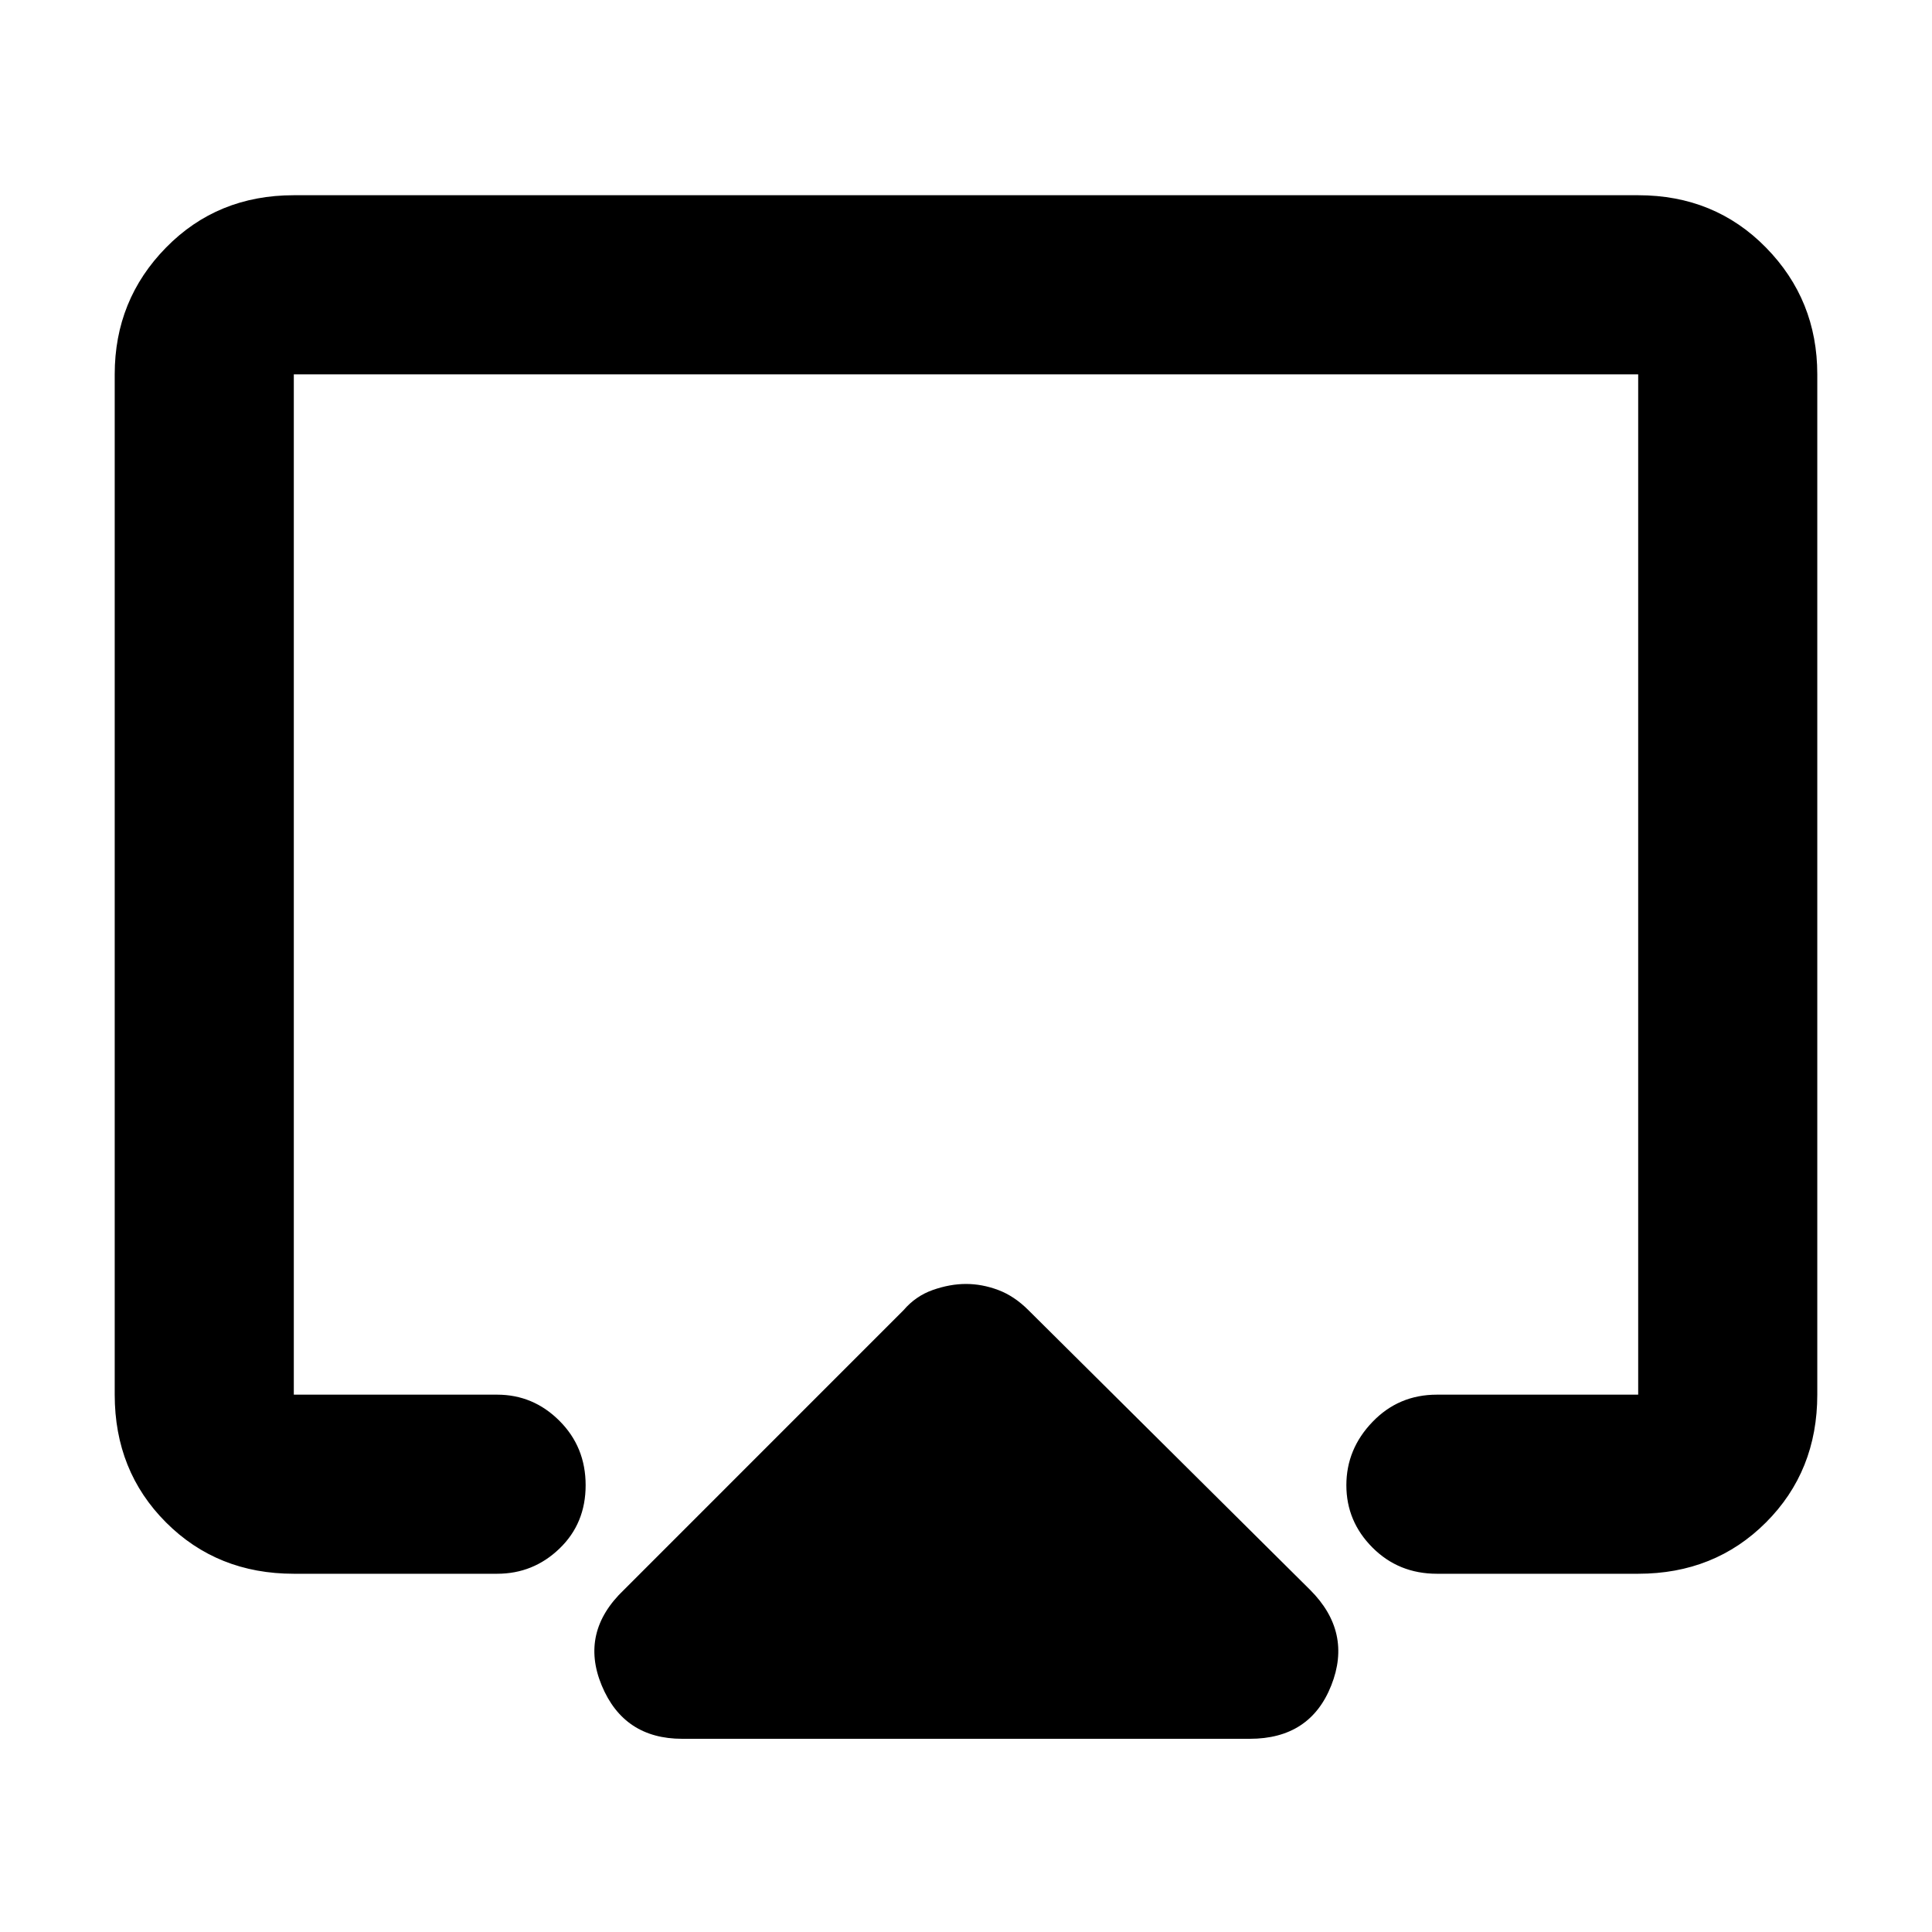 <svg xmlns="http://www.w3.org/2000/svg" height="40" width="40"><path d="M14.125 36q-1.208 0-1.667-1.104-.458-1.104.459-1.979l5.791-5.792q.25-.292.604-.417.355-.125.688-.125.333 0 .667.125.333.125.625.417l5.833 5.792q.875.875.437 1.979Q27.125 36 25.875 36Zm-8.042-3.417q-1.583 0-2.645-1.062-1.063-1.063-1.063-2.646V7.75q0-1.542 1.063-2.625Q4.5 4.042 6.083 4.042h27.834q1.583 0 2.645 1.083 1.063 1.083 1.063 2.625v21.125q0 1.583-1.063 2.646-1.062 1.062-2.645 1.062H29.75q-.792 0-1.333-.541-.542-.542-.542-1.292t.542-1.312q.541-.563 1.333-.563h4.167V7.75H6.083v21.125h4.209q.75 0 1.291.542.542.541.542 1.333 0 .792-.542 1.312-.541.521-1.291.521ZM20 19.25Z"/></svg>